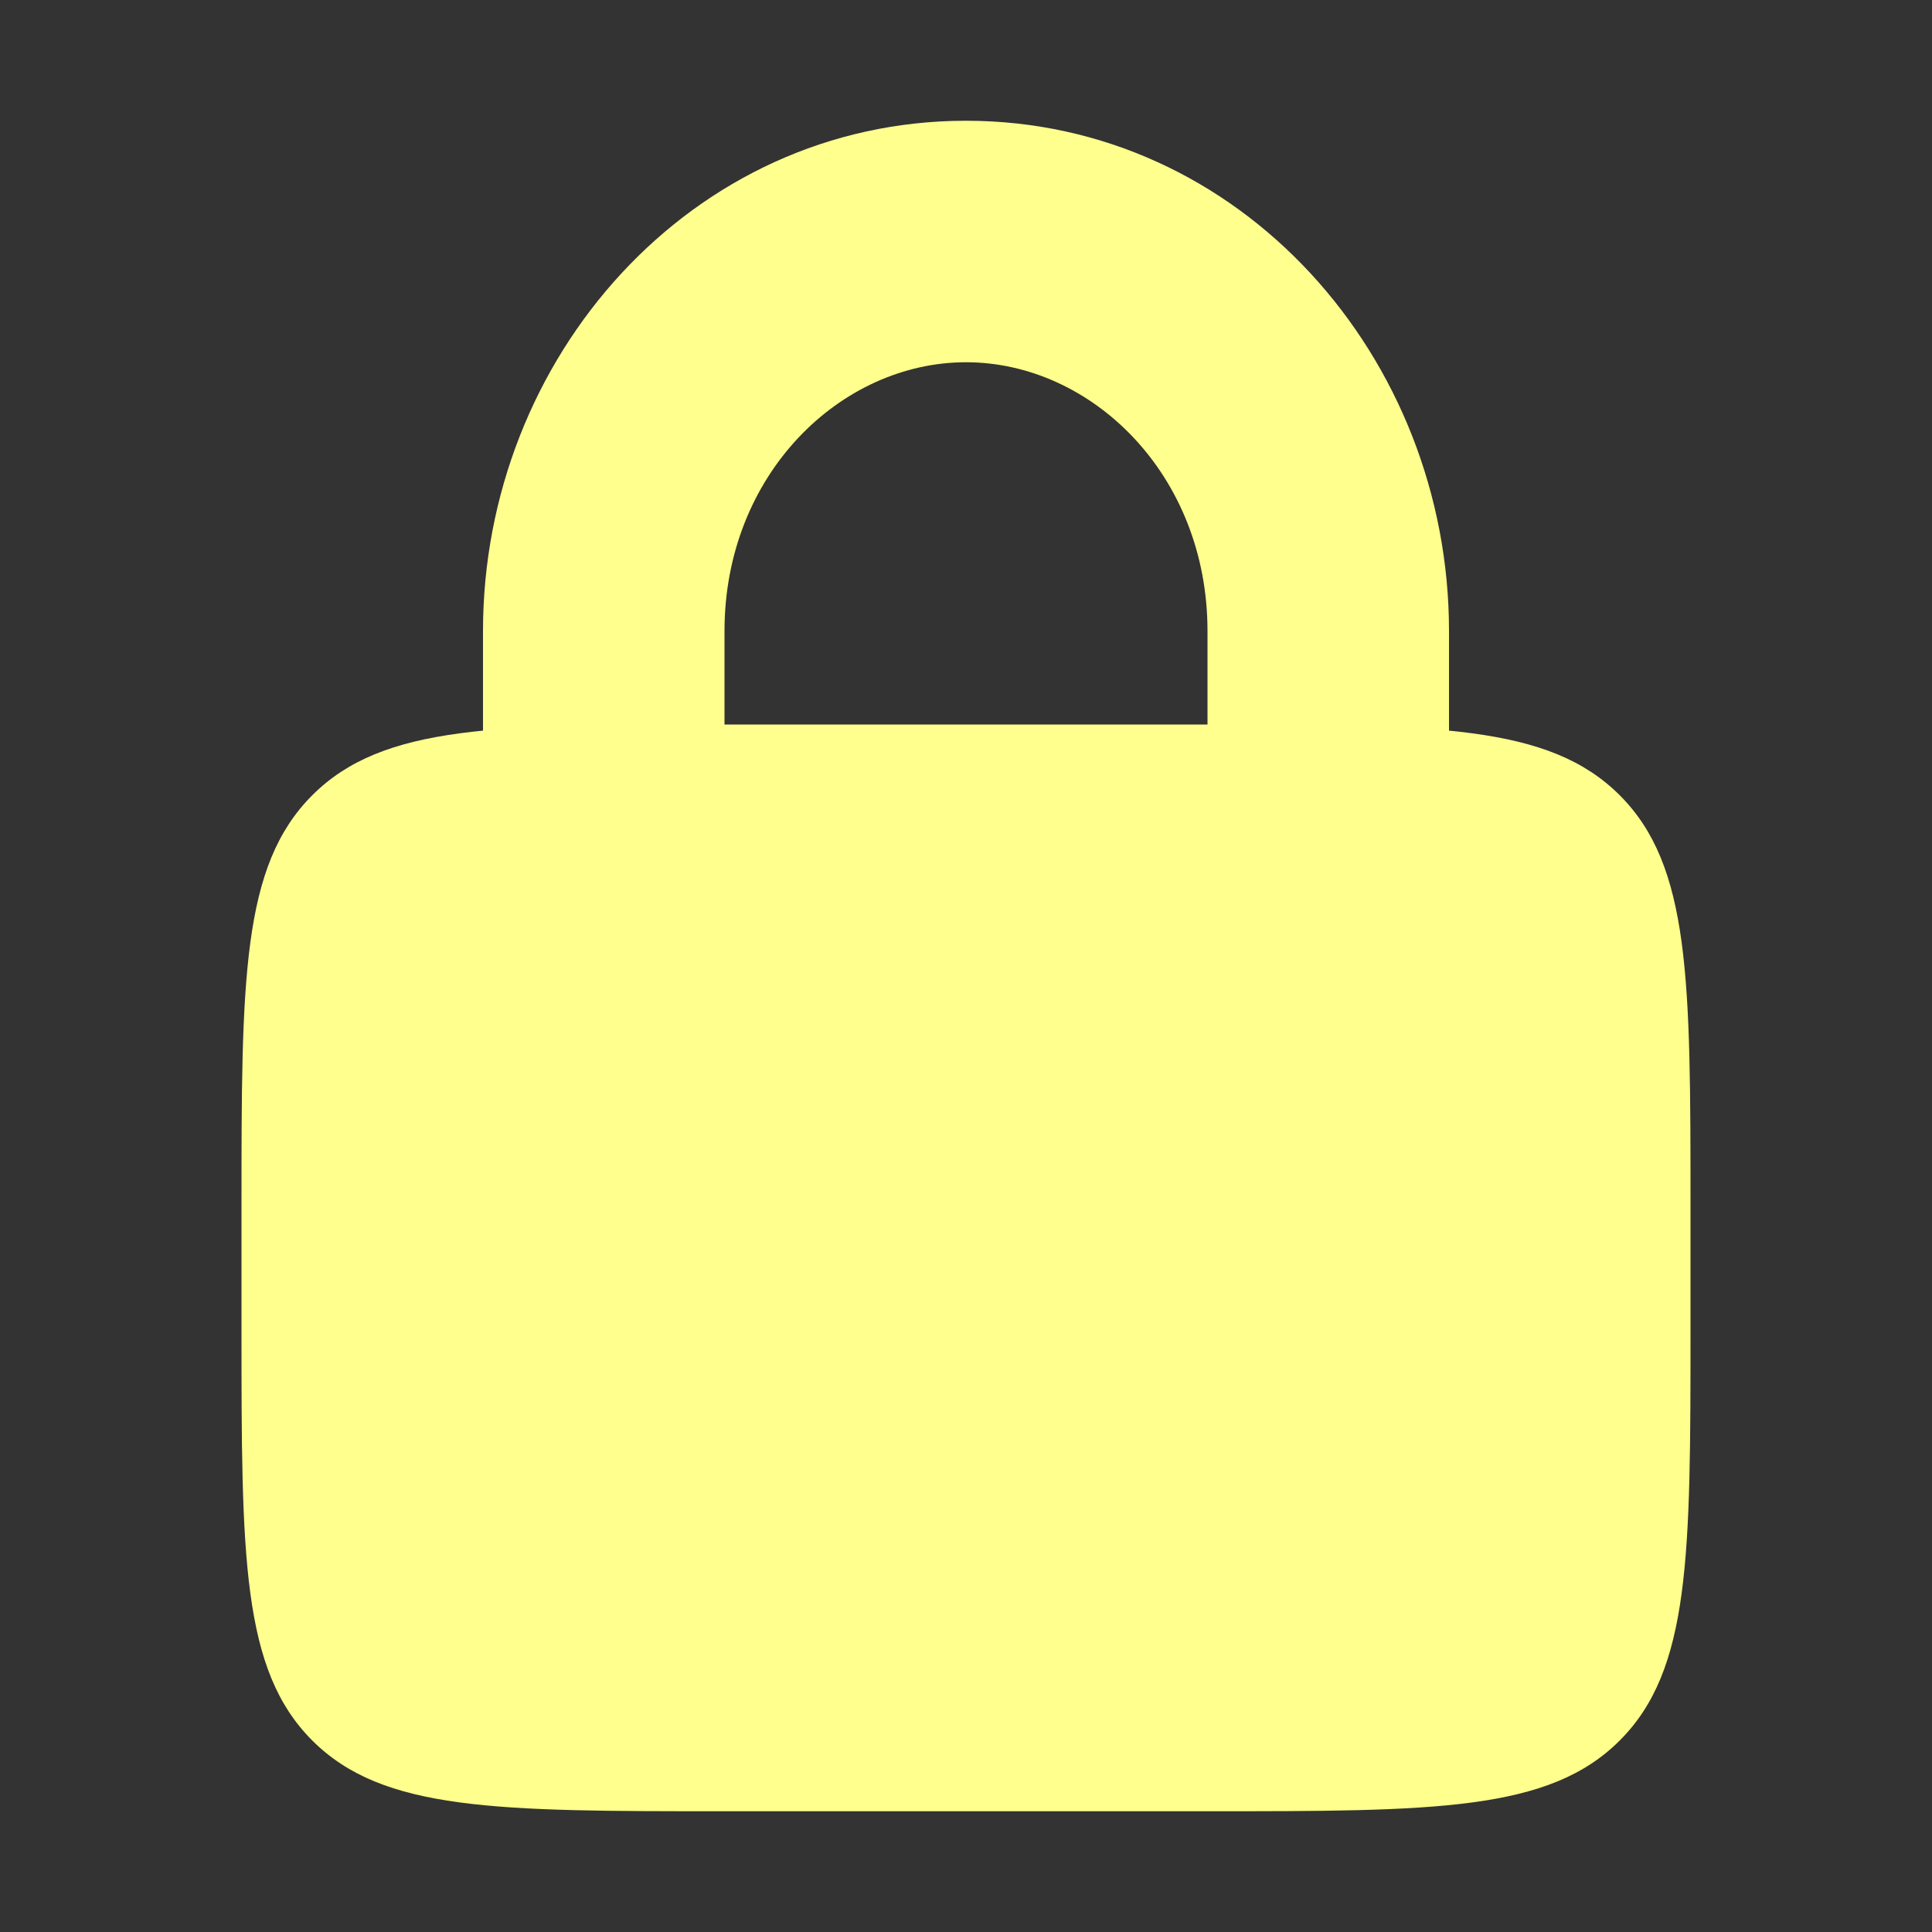 <svg width="16" height="16" viewBox="0 0 16 16" fill="none" xmlns="http://www.w3.org/2000/svg">
    <rect x="0" y="0" width="16" height="16" fill="#333333" stroke="none"/>
    <path fill-rule="evenodd" clip-rule="evenodd" d="M8 3C6.963 3 6 3.927 6 5.226V7C6 7.552 5.552 8 5 8C4.448 8 4 7.552 4 7V5.226C4 2.962 5.724 1 8 1C10.276 1 12 2.962 12 5.226V7C12 7.552 11.552 8 11 8C10.448 8 10 7.552 10 7V5.226C10 3.927 9.037 3 8 3Z" fill="#FFFF8D"/>
    <path fill-rule="evenodd" clip-rule="evenodd" d="M2 10C2 8.114 2 7.172 2.586 6.586C3.172 6 4.114 6 6 6H10C11.886 6 12.828 6 13.414 6.586C14 7.172 14 8.114 14 10V11C14 12.886 14 13.828 13.414 14.414C12.828 15 11.886 15 10 15H6C4.114 15 3.172 15 2.586 14.414C2 13.828 2 12.886 2 11V10Z" fill="#FFFF8D"/>
</svg>